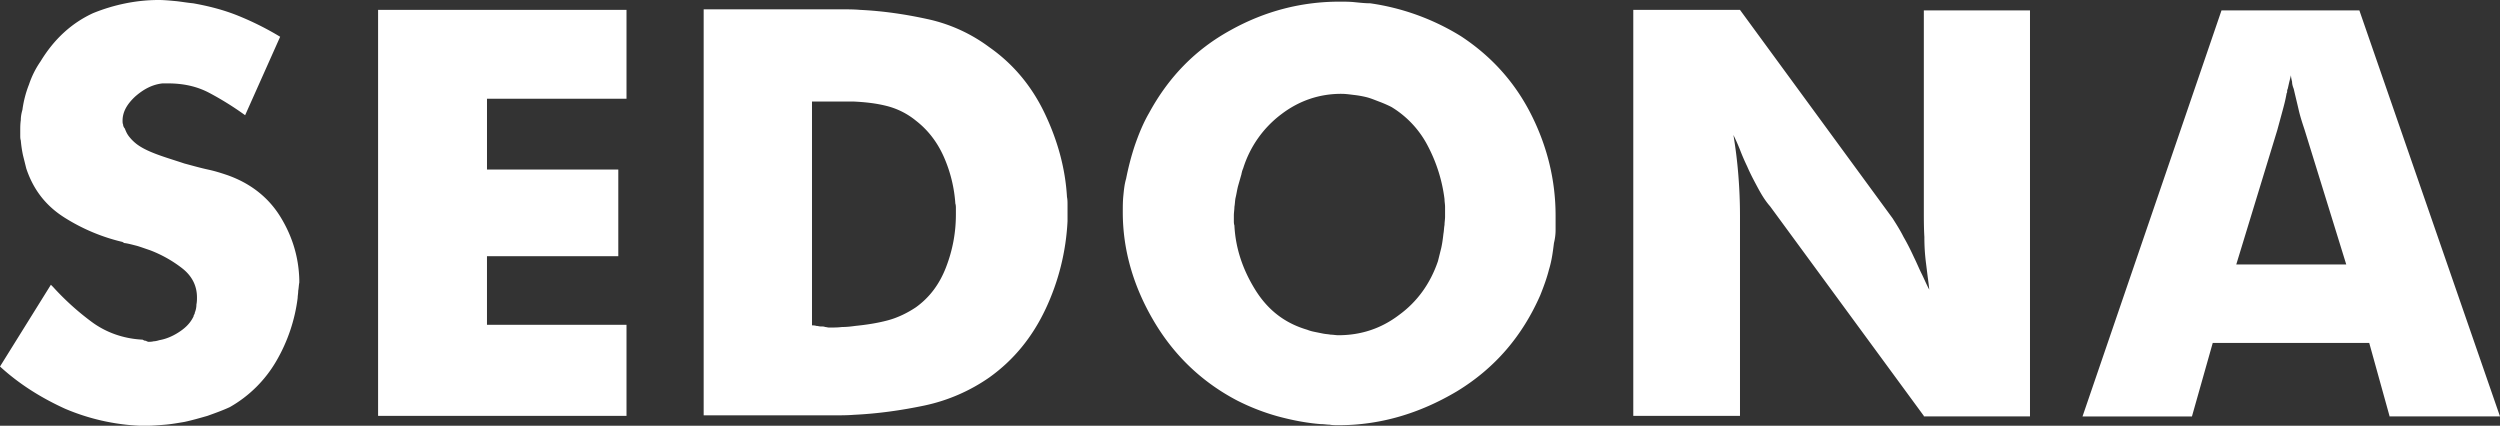 <svg xmlns="http://www.w3.org/2000/svg" width="229" height="39" fill="none"><rect width="100%" height="100%" fill="#333333" stroke="none"/><path fill="#fff" d="M27.316 26.637c0 .25-.05.452-.05.653a15.235 15.235 0 0 1-1.955 5.78 11.456 11.456 0 0 1-4.26 4.221c-.652.302-1.354.553-2.055.804-.702.201-1.404.402-2.105.553-.602.1-1.153.201-1.755.252-.601.05-1.152.1-1.704.1h-.601a19.727 19.727 0 0 1-6.867-1.558C3.76 36.437 1.754 35.18 0 33.572l4.661-7.488.1.1.1.1a24.24 24.24 0 0 0 3.56 3.217c1.302.955 2.856 1.508 4.56 1.608.05 0 .1 0 .15.05.05 0 .1.051.15.051.051 0 .101 0 .151.05.05 0 .1.05.15.05.151 0 .301 0 .502-.05.15 0 .35-.05.501-.1.601-.1 1.203-.352 1.754-.704.552-.352 1.003-.754 1.303-1.306.05-.101.1-.151.1-.252.05-.1.1-.15.1-.251.101-.251.151-.503.151-.754.05-.251.05-.452.05-.653 0-1.056-.45-1.96-1.353-2.664a11.45 11.45 0 0 0-2.957-1.659c-.451-.15-.852-.301-1.203-.402-.4-.1-.752-.2-1.103-.25-.05 0-.1 0-.1-.051-.05 0-.1-.05-.1-.05a17.415 17.415 0 0 1-5.363-2.262C4.21 18.847 3.057 17.39 2.406 15.43l-.3-1.206a10.835 10.835 0 0 1-.201-1.357c-.05-.15-.05-.302-.05-.452v-.453c0-.301 0-.603.05-.955 0-.301.05-.603.15-.954.1-.754.3-1.558.601-2.312A8.31 8.31 0 0 1 3.71 5.629c1.252-2.06 2.856-3.519 4.81-4.423C10.375.452 12.43 0 14.535 0c.501 0 1.002.05 1.554.1.5.05 1.052.151 1.604.202 1.403.25 2.806.603 4.16 1.155a26.973 26.973 0 0 1 3.809 1.91l-3.208 7.187a28.007 28.007 0 0 0-3.308-2.06c-1.153-.604-2.406-.855-3.759-.855h-.501c-.902.1-1.704.503-2.506 1.206-.752.704-1.153 1.408-1.153 2.212 0 .1 0 .251.05.351 0 .101.05.252.15.352.1.252.2.503.401.754.2.252.401.453.652.654.451.351 1.053.653 1.854.954.802.302 1.654.553 2.557.855.751.2 1.453.402 2.155.553.701.15 1.303.351 1.754.502 2.155.754 3.81 2.06 4.912 3.87 1.102 1.81 1.654 3.72 1.704 5.73v.25c-.05.252-.05.503-.1.755Zm30.072 3.116v8.342H34.633V.905h22.755v8.141h-12.78v6.484h12.028v7.94H44.607v6.283h12.78Zm38.392-1.458c-1.203 2.563-2.907 4.674-5.162 6.282a16.313 16.313 0 0 1-5.915 2.564c-2.155.452-4.31.753-6.465.854-.602.05-1.253.05-1.855.05H64.456V.855h12.58c.602 0 1.203 0 1.754.05 2.105.1 4.16.402 6.215.854a14.634 14.634 0 0 1 5.614 2.563c2.155 1.508 3.859 3.518 5.062 6.031 1.203 2.513 1.904 5.076 2.055 7.69.05.25.05.452.05.703v1.508a21.36 21.36 0 0 1-2.005 8.041Zm-8.22-9.197c0-.15 0-.302-.05-.452a12.73 12.73 0 0 0-1.052-4.272c-.602-1.357-1.454-2.463-2.556-3.317A6.884 6.884 0 0 0 81.195 9.7c-1.002-.252-2.005-.352-3.057-.402h-3.759v20.505c.1 0 .25 0 .4.05.151 0 .251.05.402.05.15 0 .3 0 .4.05.1 0 .251.05.351.05.401 0 .802 0 1.203-.05.451 0 .852-.05 1.203-.1 1.003-.1 2.005-.251 2.957-.503.953-.25 1.855-.703 2.606-1.206 1.254-.904 2.156-2.11 2.757-3.668.602-1.558.902-3.167.902-4.825v-.553Zm54.932 1.96c0 .402-.05.804-.15 1.206-.1.804-.201 1.608-.451 2.413-.201.804-.501 1.608-.802 2.362-1.654 3.769-4.16 6.684-7.618 8.795-3.459 2.06-7.067 3.116-10.877 3.116-.25 0-.551 0-.801-.05-.251 0-.502-.05-.802-.05-1.304-.101-2.607-.353-3.91-.704a20.084 20.084 0 0 1-3.759-1.458c-3.258-1.709-5.814-4.171-7.668-7.338-1.855-3.166-2.807-6.483-2.807-9.9 0-.503 0-1.005.05-1.508.05-.503.1-1.055.251-1.558.2-1.005.451-2.01.802-3.066.35-1.005.751-2.01 1.303-2.965 1.804-3.317 4.26-5.83 7.468-7.589 3.157-1.759 6.515-2.613 9.974-2.613.451 0 .952 0 1.403.05.501.05.952.1 1.403.1a21.556 21.556 0 0 1 8.32 3.015c2.757 1.81 4.912 4.172 6.416 7.138 1.503 2.965 2.255 6.08 2.255 9.297v1.307Zm-10.124-2.11c0-.252-.05-.453-.05-.704a14.214 14.214 0 0 0-1.504-4.825 9.008 9.008 0 0 0-3.358-3.619 11.453 11.453 0 0 0-1.153-.502c-.401-.151-.751-.302-1.152-.402a9.23 9.23 0 0 0-1.153-.201c-.401-.05-.752-.1-1.153-.1-1.955 0-3.809.602-5.463 1.859a9.876 9.876 0 0 0-3.509 4.975c-.05.1-.05.15-.1.251 0 .1-.05.151-.05.252l-.301 1.055c-.1.352-.15.754-.25 1.156-.05.251-.05.553-.1.804 0 .252-.051.503-.051.804v.453c0 .15 0 .301.051.452.1 2.06.751 4.02 1.904 5.88 1.153 1.86 2.707 3.066 4.762 3.669.25.1.451.15.701.2l.752.152c.251.05.451.05.702.1.25 0 .451.05.701.05 2.055 0 3.91-.603 5.564-1.86 1.654-1.205 2.857-2.864 3.558-4.924l.301-1.206c.1-.453.15-.855.201-1.307.05-.252.05-.553.1-.804 0-.252.05-.503.05-.754v-.905Zm43.855 19.147-14.084-19.198c-.401-.452-.751-1.005-1.102-1.659-.351-.653-.702-1.306-1.003-2.01a19.608 19.608 0 0 1-.651-1.508 17.994 17.994 0 0 0-.602-1.357c.201 1.207.351 2.413.451 3.67a46.72 46.72 0 0 1 .151 3.718v18.344h-9.774V.905h9.774l13.983 19.098c.351.552.702 1.105 1.003 1.708.351.603.651 1.207.952 1.86.251.502.451 1.005.702 1.508.25.502.451 1.005.701 1.457-.05-.452-.1-.854-.15-1.206l-.15-1.206a18.192 18.192 0 0 1-.151-2.413c-.05-.804-.05-1.658-.05-2.512V.954h9.724v37.19h-9.724v-.05Zm42.653 0-1.855-6.684h-14.334l-1.905 6.735h-10.024L203.489.955h12.63L229 38.145h-10.124v-.05Zm-7.769-26.184c-.2-.603-.401-1.206-.551-1.86-.151-.653-.301-1.256-.451-1.91-.101-.25-.151-.452-.151-.653-.05-.2-.1-.402-.1-.603l-.15.603c-.05.201-.101.453-.151.654-.05.1-.05.15-.05.2 0 .051 0 .152-.05.202-.1.603-.251 1.156-.401 1.709l-.451 1.658-3.759 12.313h10.074l-3.809-12.313Z"/></svg>
